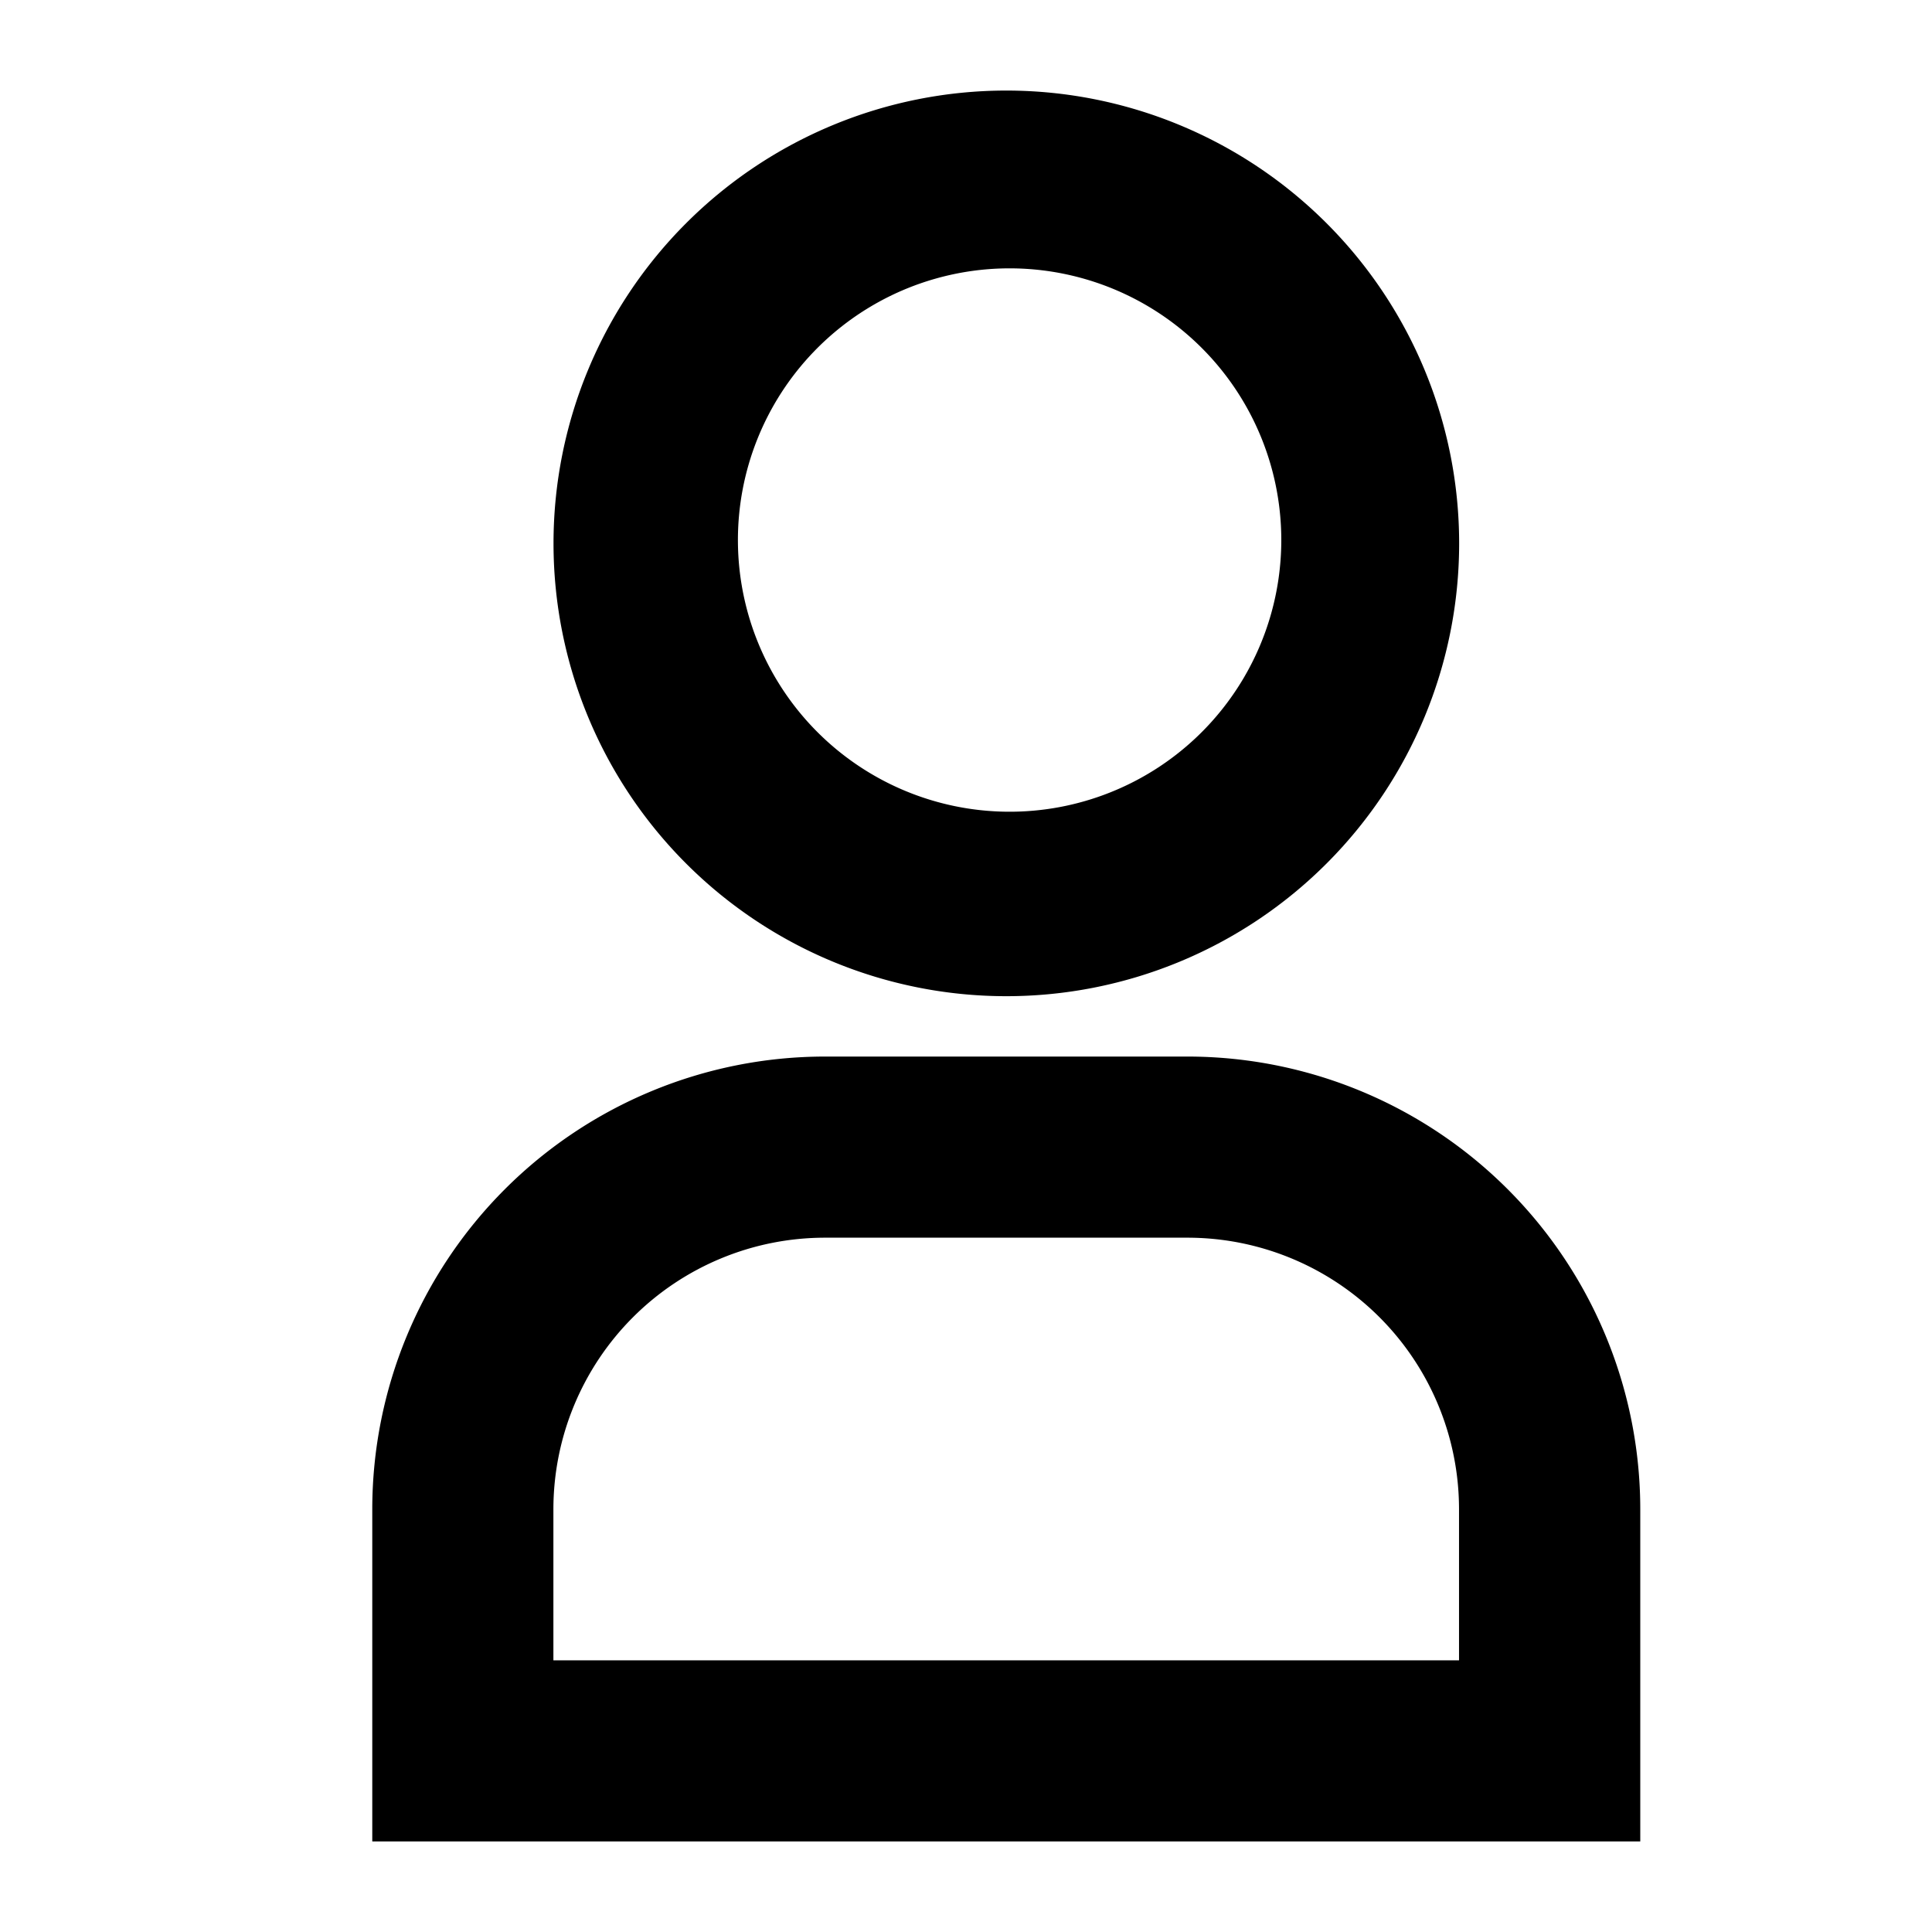 <svg xmlns="http://www.w3.org/2000/svg" fill="none" viewBox="0 0 16 16" class="w-5 lg:w-4" preserveAspectRatio="xMidYMid meet" data-v-636226b5=""><path fill="currentColor" fill-rule="evenodd" d="M8.334.75a3.75 3.75 0 1 0 0 7.5 3.75 3.75 0 0 0 0-7.5ZM6.743 2.909a2.25 2.25 0 1 1 3.181 3.182 2.25 2.25 0 0 1-3.181-3.182Zm.09 5.841a3.75 3.75 0 0 0-3.75 3.75v2.75h10.501V12.5a3.75 3.75 0 0 0-3.75-3.75h-3Zm5.25 5V12.5a2.249 2.249 0 0 0-2.25-2.25h-3a2.25 2.25 0 0 0-2.25 2.25v1.25h7.5Z" clip-rule="evenodd"></path></svg>